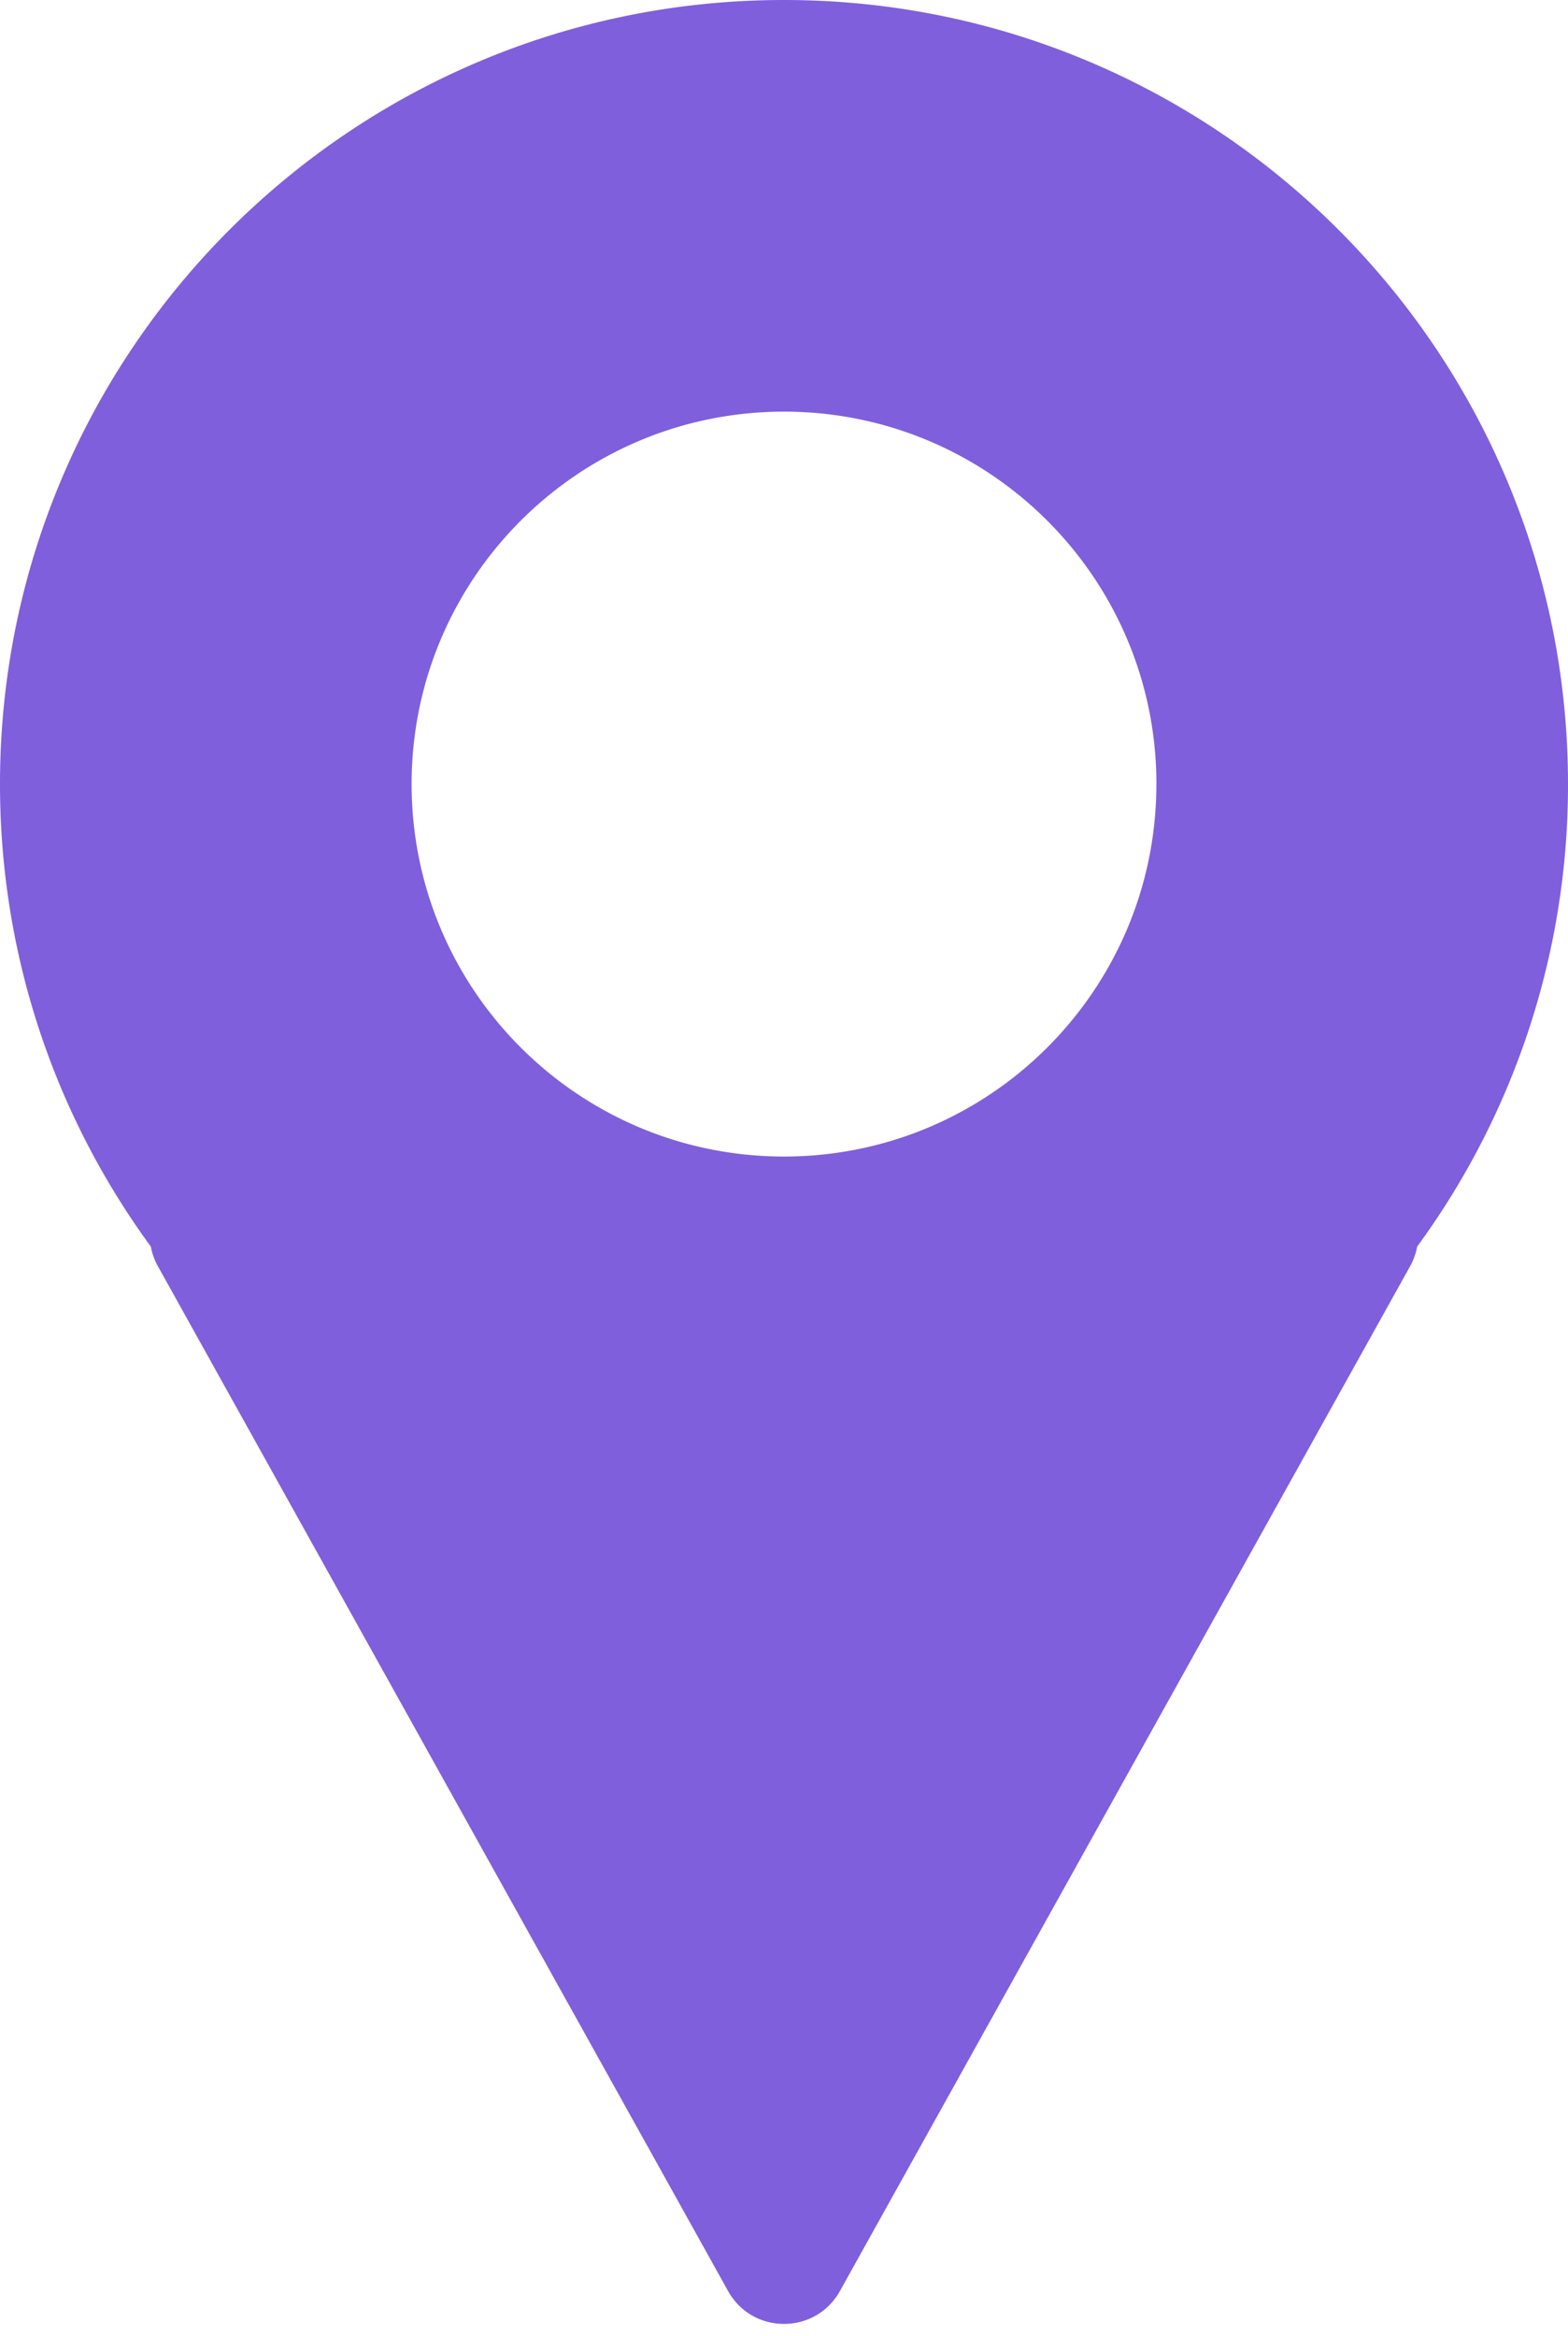 <svg width="49" height="73" fill="none" xmlns="http://www.w3.org/2000/svg"><path fill-rule="evenodd" clip-rule="evenodd" d="M44.287 38.95A24.39 24.39 0 0049 24.5C49 10.969 38.031 0 24.5 0S0 10.969 0 24.5c0 5.404 1.75 10.4 4.713 14.45.038.21.111.418.224.62l17.815 32.015c.763 1.37 2.733 1.37 3.496 0L44.063 39.57a1.99 1.99 0 00.224-.62zm-8.15-14.45c0 6.427-5.21 11.637-11.637 11.637-6.427 0-11.637-5.21-11.637-11.637 0-6.427 5.21-11.638 11.637-11.638 6.427 0 11.638 5.21 11.638 11.638z" fill="#7F5FDC"/></svg>